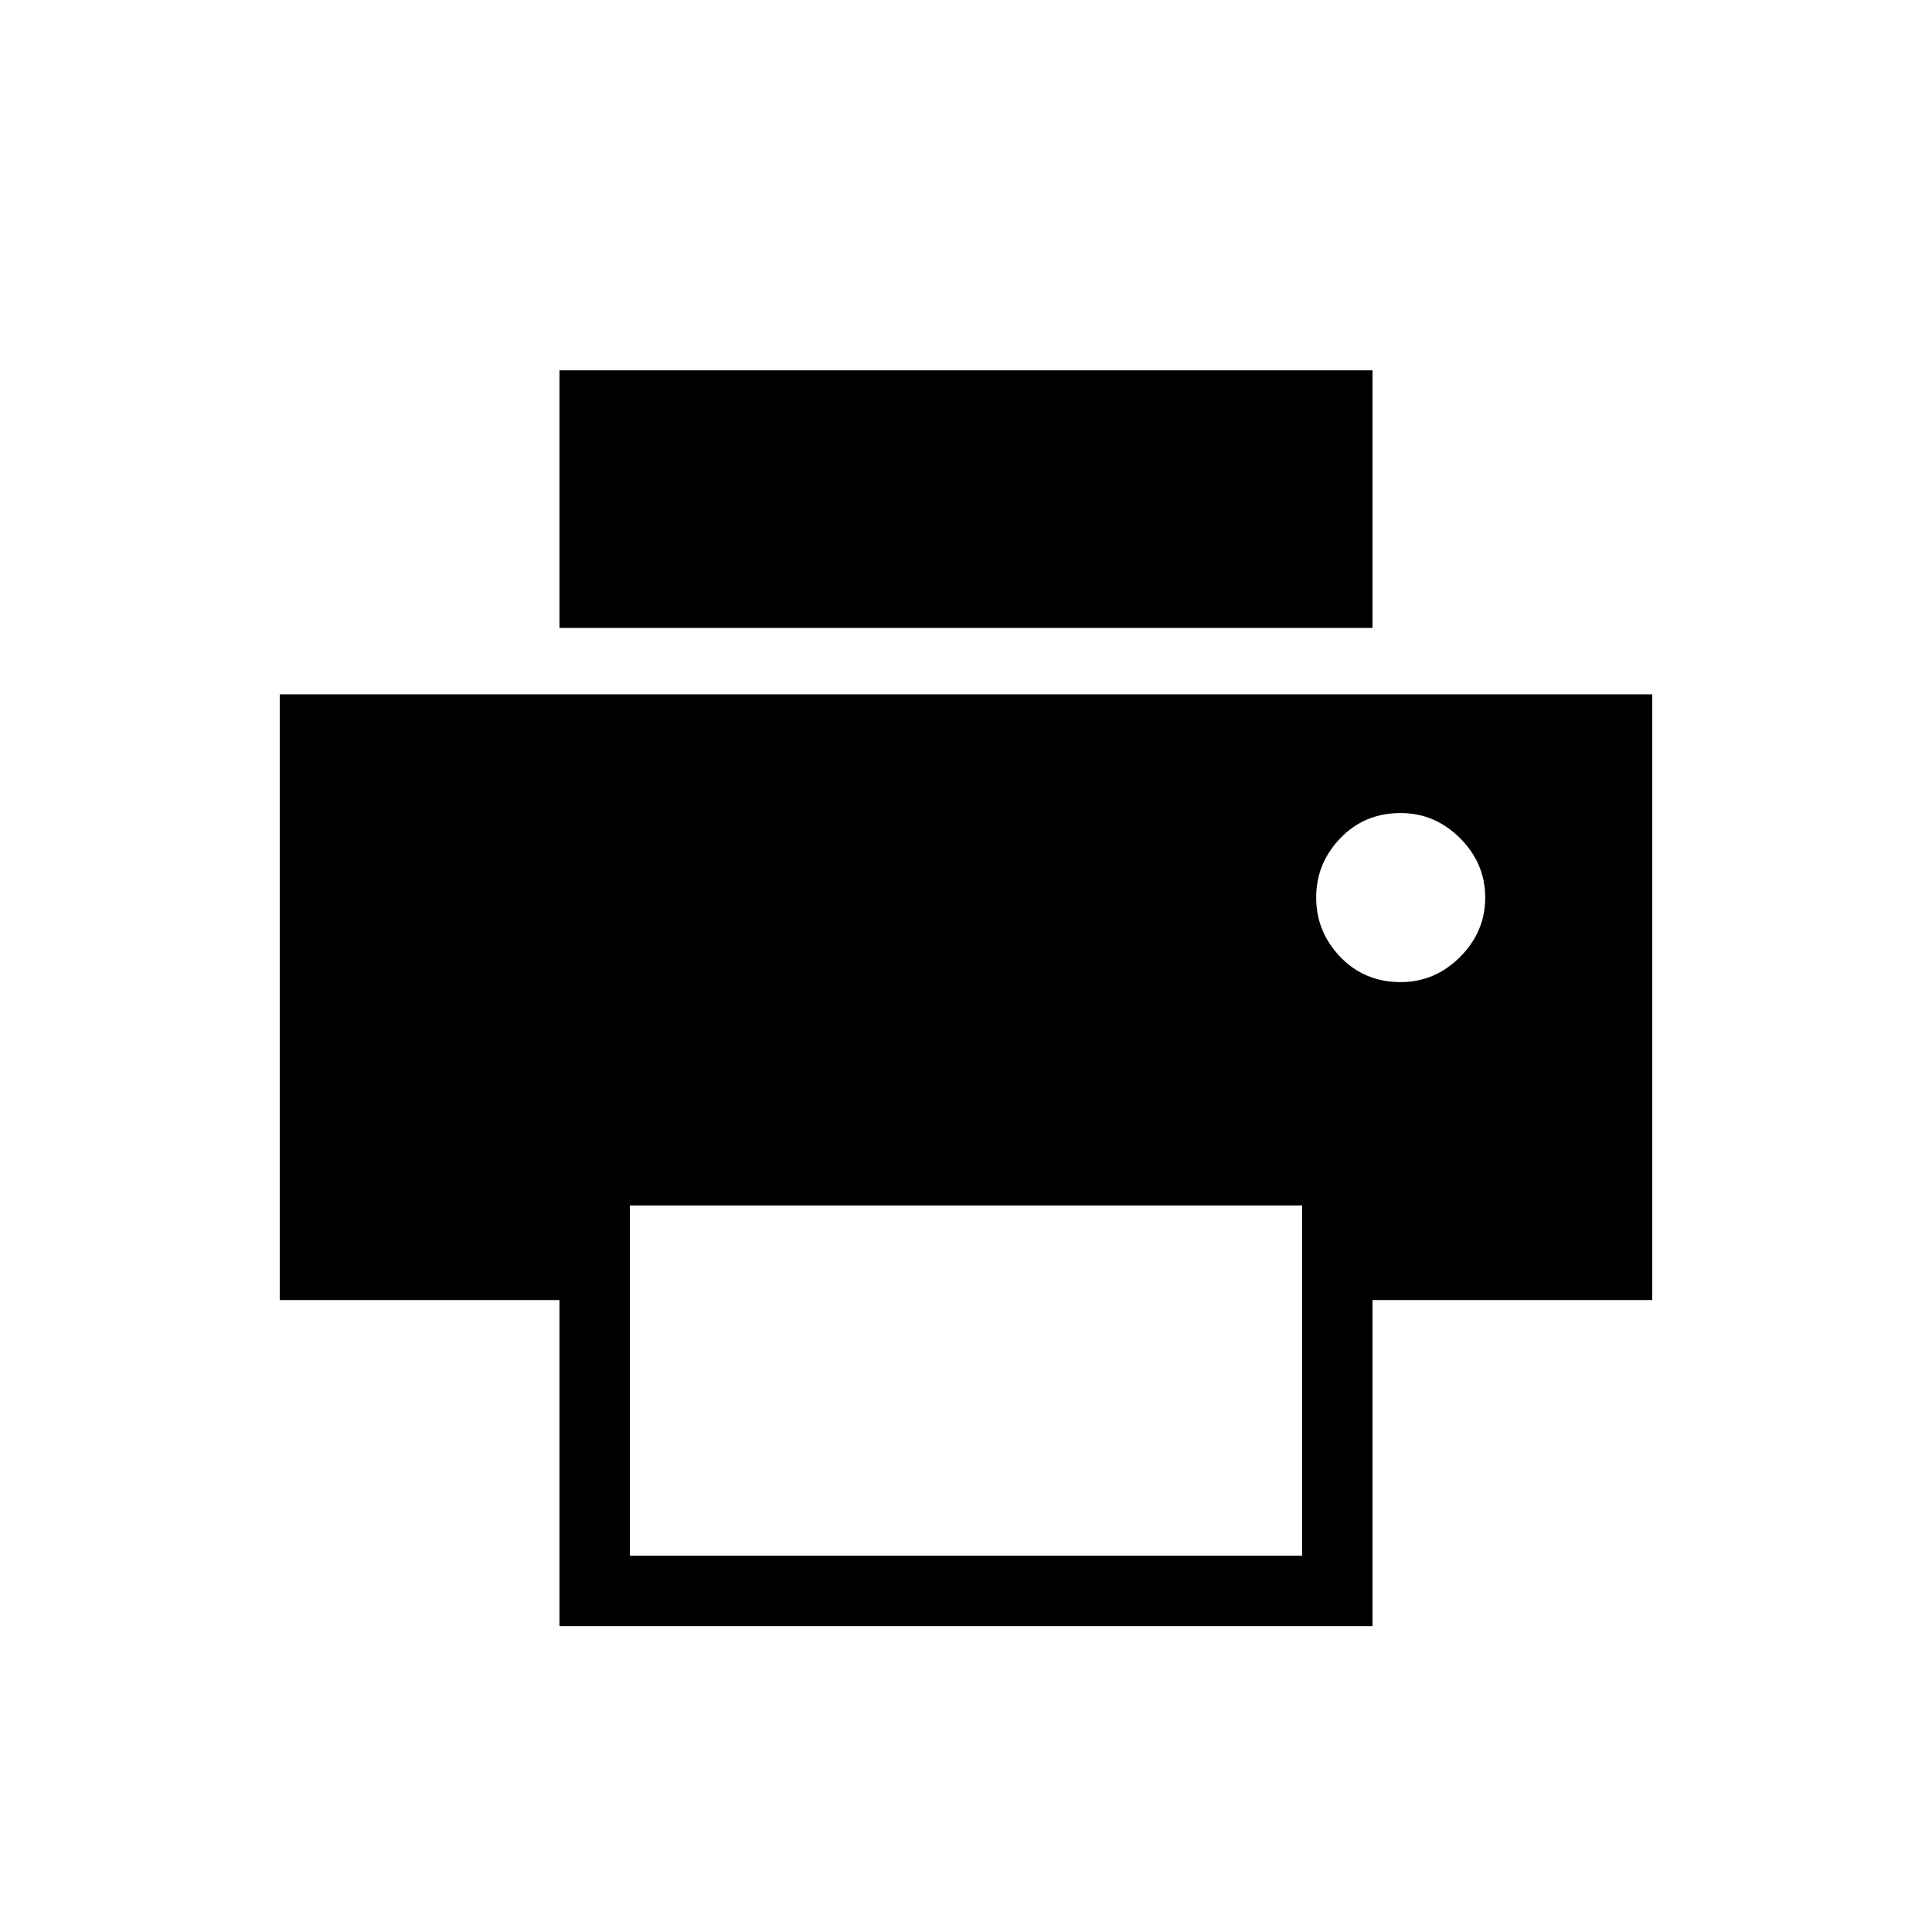 <svg xmlns="http://www.w3.org/2000/svg" height="48" width="48"><path d="M34.1 15.6H13.9V9.2H34.1ZM34.8 24.4Q35.65 24.4 36.275 23.775Q36.9 23.15 36.9 22.3Q36.9 21.45 36.275 20.825Q35.65 20.2 34.8 20.2Q33.9 20.2 33.3 20.825Q32.7 21.45 32.7 22.3Q32.7 23.15 33.3 23.775Q33.9 24.4 34.8 24.4ZM32.35 38.65V29.95H15.65V38.65ZM34.1 40.4H13.9V32.3H6.95V17.25H41.05V32.3H34.1Z"/></svg>
